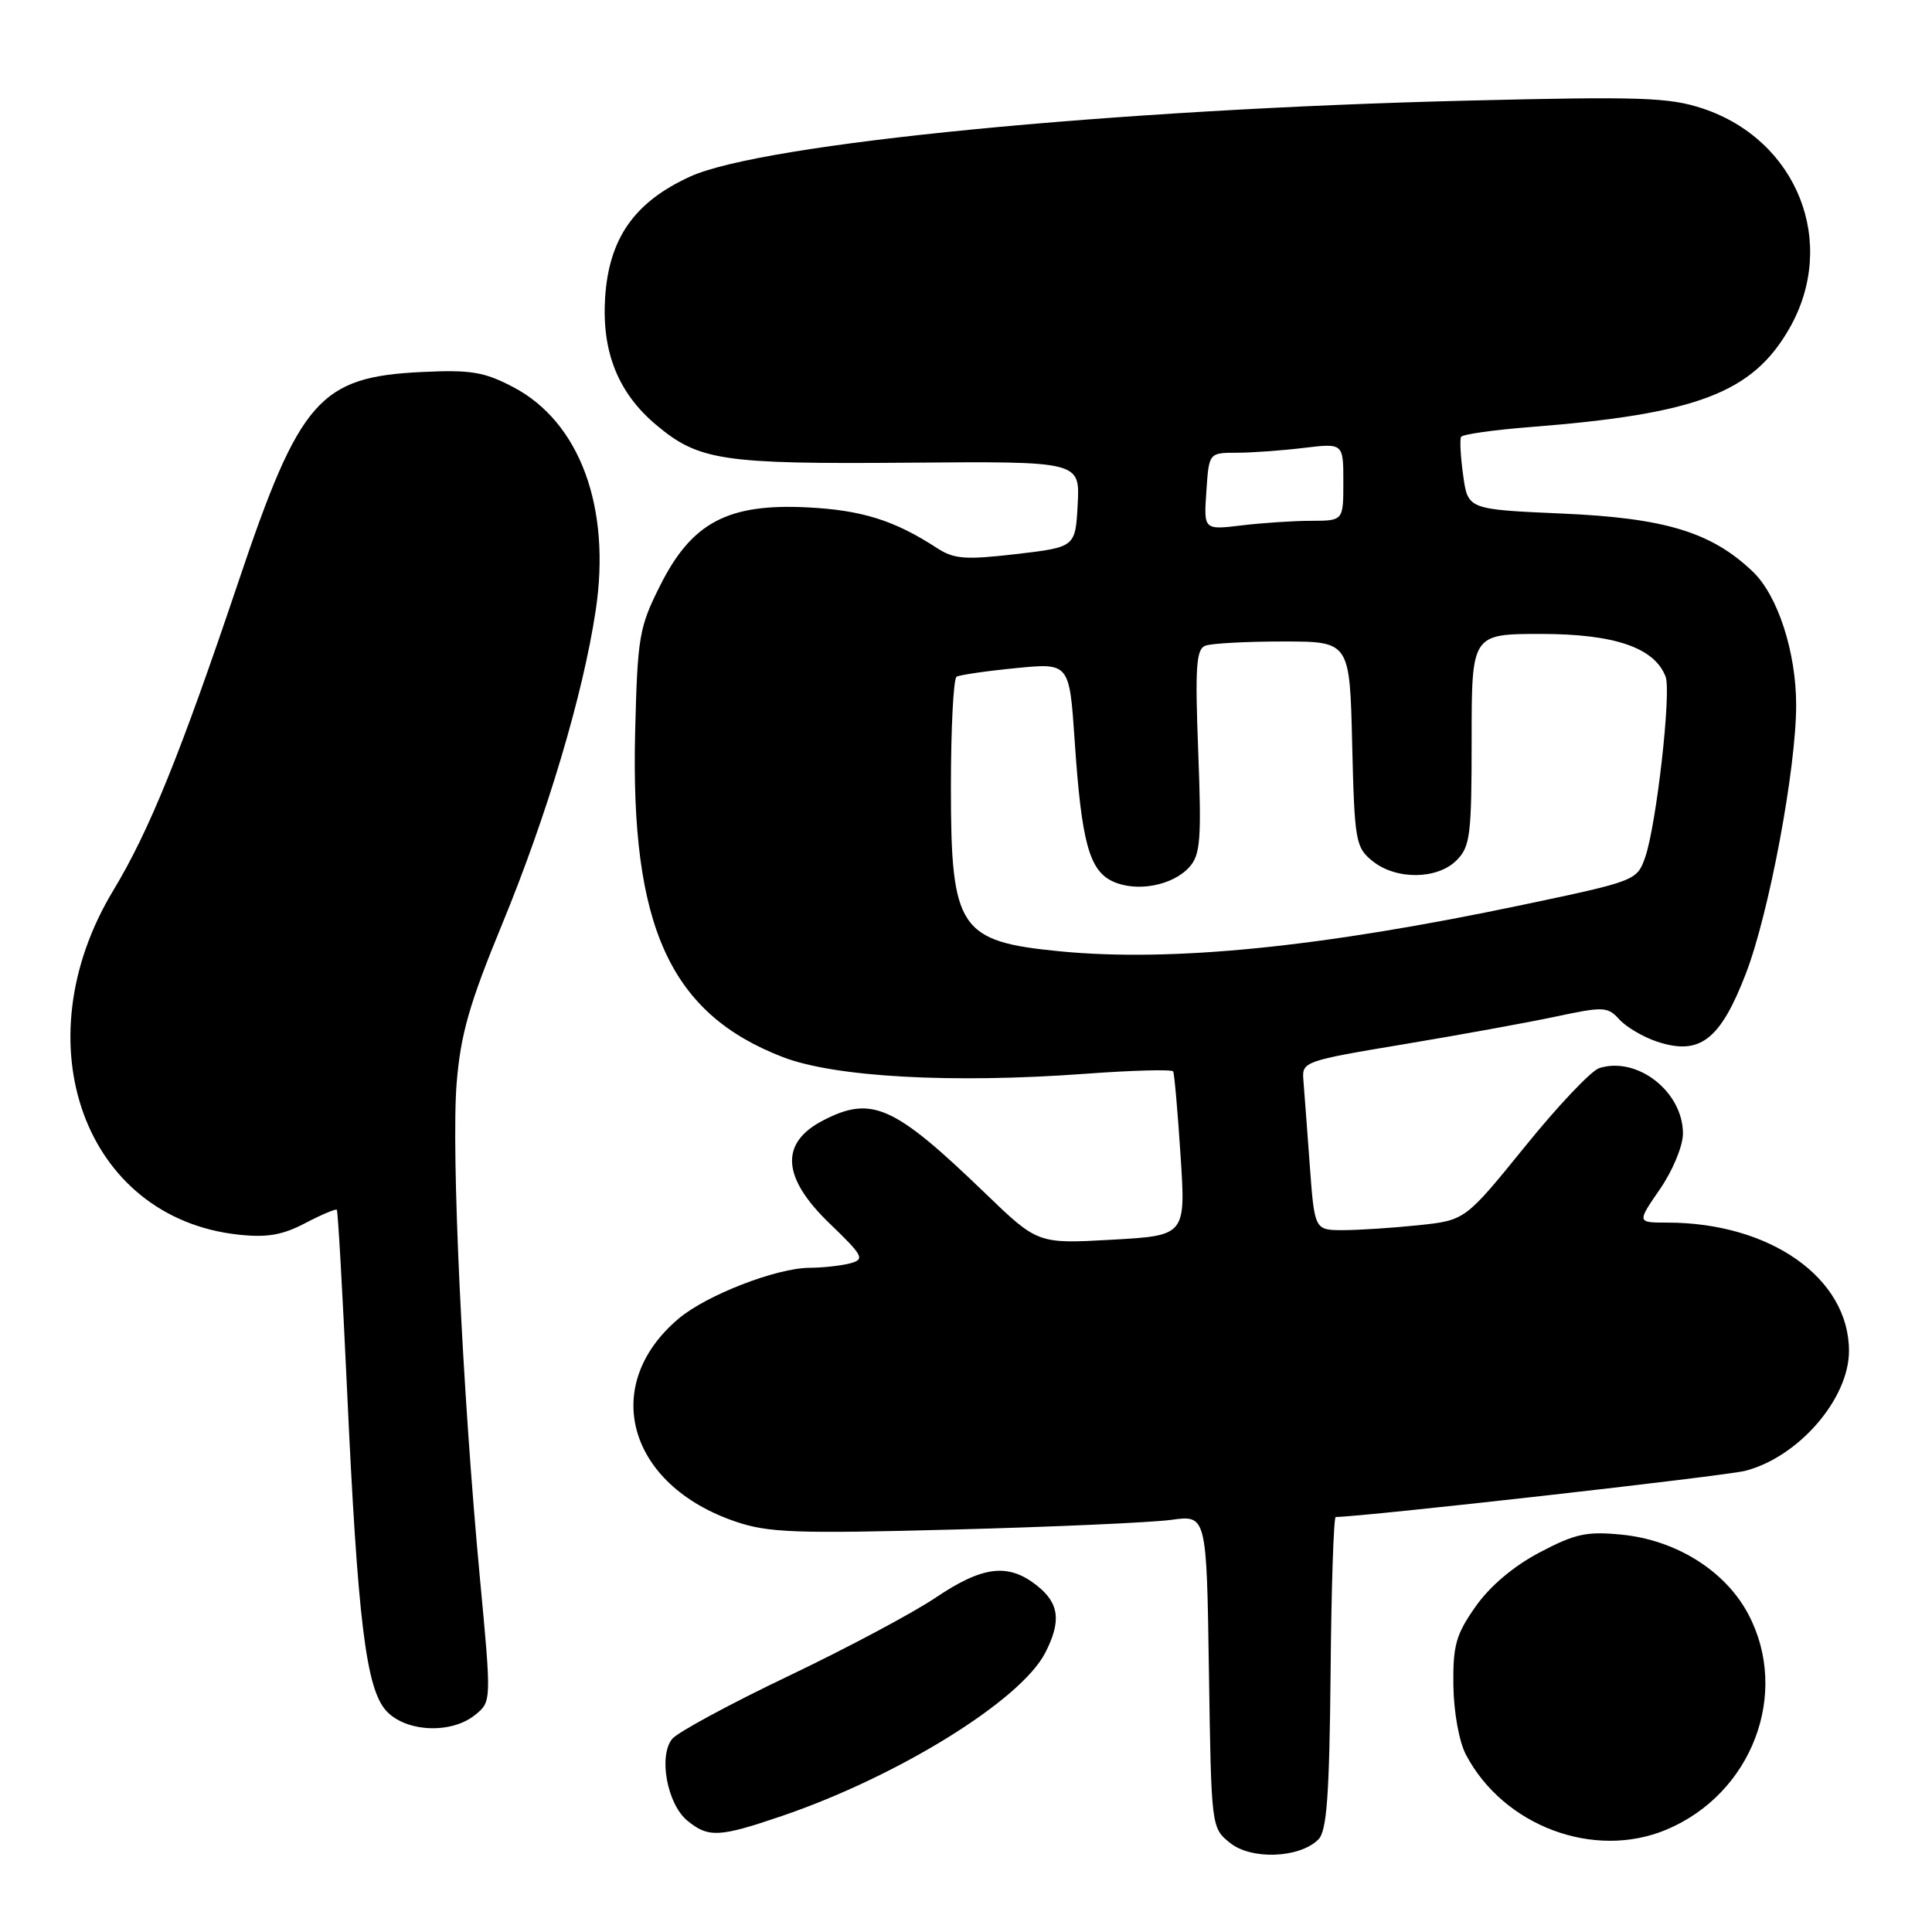 <?xml version="1.0" encoding="UTF-8" standalone="no"?>
<!DOCTYPE svg PUBLIC "-//W3C//DTD SVG 1.1//EN" "http://www.w3.org/Graphics/SVG/1.1/DTD/svg11.dtd" >
<svg xmlns="http://www.w3.org/2000/svg" xmlns:xlink="http://www.w3.org/1999/xlink" version="1.1" viewBox="0 0 256 256">
 <g >
 <path fill="currentColor"
d=" M 174.69 243.74 C 175.81 242.62 176.15 237.96 176.31 221.67 C 176.41 210.31 176.72 201.01 176.99 201.01 C 180.97 200.95 228.53 195.59 231.26 194.89 C 238.33 193.06 245.00 185.35 245.00 179.00 C 245.00 169.36 234.57 162.00 220.90 162.00 C 216.90 162.00 216.90 162.00 219.95 157.57 C 221.65 155.10 223.00 151.84 223.00 150.20 C 223.00 144.66 216.95 139.93 211.91 141.53 C 210.85 141.86 206.42 146.54 202.07 151.92 C 194.14 161.70 194.14 161.70 187.93 162.35 C 184.51 162.71 180.01 163.00 177.94 163.00 C 174.18 163.00 174.18 163.00 173.54 154.25 C 173.19 149.44 172.81 144.40 172.70 143.06 C 172.51 140.68 172.84 140.56 186.00 138.37 C 193.43 137.13 202.52 135.48 206.21 134.69 C 212.49 133.35 213.03 133.38 214.58 135.09 C 215.50 136.10 217.75 137.42 219.59 138.03 C 225.24 139.89 227.94 137.82 231.34 129.00 C 234.41 121.03 238.00 101.86 238.00 93.43 C 238.00 86.41 235.57 78.92 232.27 75.76 C 226.80 70.52 220.65 68.64 207.00 68.05 C 194.50 67.50 194.50 67.50 193.88 63.00 C 193.53 60.52 193.41 58.23 193.60 57.89 C 193.79 57.55 197.90 56.97 202.72 56.59 C 224.85 54.86 232.20 52.07 237.09 43.54 C 243.58 32.23 238.19 18.55 225.60 14.37 C 221.18 12.90 217.33 12.77 194.53 13.33 C 147.40 14.48 101.03 19.01 91.44 23.40 C 84.05 26.78 80.69 31.58 80.18 39.45 C 79.73 46.64 81.90 52.05 86.93 56.29 C 92.58 61.04 95.71 61.51 120.30 61.31 C 143.10 61.12 143.10 61.12 142.80 66.81 C 142.50 72.50 142.50 72.50 134.64 73.42 C 127.88 74.20 126.42 74.09 124.14 72.61 C 118.52 68.95 114.22 67.60 107.00 67.23 C 96.46 66.70 91.68 69.22 87.50 77.53 C 84.68 83.13 84.48 84.33 84.16 97.00 C 83.53 122.77 88.76 134.29 103.73 140.07 C 110.62 142.73 126.18 143.58 143.83 142.28 C 150.06 141.82 155.29 141.68 155.45 141.97 C 155.61 142.26 156.05 147.27 156.43 153.11 C 157.12 163.72 157.12 163.72 147.31 164.27 C 137.50 164.82 137.50 164.82 130.50 158.07 C 118.46 146.46 115.51 145.13 109.07 148.46 C 103.31 151.44 103.59 156.01 109.90 162.09 C 114.41 166.44 114.63 166.86 112.65 167.40 C 111.47 167.71 109.05 167.98 107.29 167.99 C 102.92 168.00 93.63 171.60 89.95 174.70 C 79.45 183.53 83.15 196.76 97.47 201.62 C 101.82 203.10 105.44 203.23 126.47 202.67 C 139.69 202.32 152.61 201.74 155.19 201.39 C 159.88 200.74 159.88 200.74 160.19 221.46 C 160.50 242.16 160.50 242.18 162.98 244.19 C 165.80 246.47 172.21 246.22 174.69 243.74 Z  M 220.78 242.45 C 232.14 237.70 237.21 224.40 231.67 213.91 C 228.64 208.16 222.13 204.07 214.89 203.35 C 210.27 202.89 208.72 203.22 204.02 205.70 C 200.57 207.51 197.41 210.18 195.52 212.88 C 192.92 216.58 192.51 218.02 192.58 223.34 C 192.63 226.87 193.34 230.78 194.24 232.50 C 199.22 241.96 211.20 246.45 220.78 242.45 Z  M 103.57 240.64 C 118.96 235.40 135.22 225.34 138.48 219.04 C 140.66 214.82 140.37 212.43 137.37 210.07 C 133.58 207.09 130.22 207.50 124.00 211.68 C 121.00 213.71 112.21 218.39 104.48 222.08 C 96.75 225.77 89.82 229.52 89.08 230.40 C 87.22 232.65 88.40 239.06 91.08 241.25 C 93.87 243.53 95.29 243.46 103.57 240.64 Z  M 62.95 227.24 C 65.13 225.48 65.13 225.48 63.58 208.99 C 61.26 184.22 59.77 152.51 60.51 143.50 C 61.04 137.03 62.19 133.01 66.52 122.50 C 72.49 108.01 77.25 92.08 78.93 80.90 C 81.00 67.23 76.83 55.92 68.00 51.29 C 64.17 49.28 62.38 48.98 55.95 49.29 C 42.35 49.93 39.72 52.93 31.62 77.00 C 23.90 99.92 19.79 110.07 15.01 117.99 C 2.80 138.20 11.18 161.34 31.53 163.59 C 35.37 164.01 37.39 163.67 40.43 162.08 C 42.59 160.95 44.48 160.15 44.63 160.30 C 44.78 160.44 45.38 171.13 45.98 184.03 C 47.40 214.88 48.50 223.84 51.23 226.75 C 53.85 229.53 59.81 229.78 62.95 227.24 Z  M 140.50 126.06 C 127.09 124.76 126.00 123.13 126.00 104.34 C 126.00 96.52 126.34 89.92 126.75 89.67 C 127.16 89.43 130.70 88.91 134.60 88.53 C 141.70 87.83 141.70 87.83 142.40 98.16 C 143.30 111.59 144.33 115.38 147.49 116.81 C 150.63 118.24 155.38 117.35 157.59 114.90 C 159.06 113.27 159.22 111.28 158.77 99.57 C 158.34 88.39 158.50 86.02 159.71 85.56 C 160.51 85.25 165.14 85.00 170.00 85.00 C 178.85 85.00 178.85 85.00 179.17 98.59 C 179.48 111.47 179.62 112.28 181.86 114.09 C 184.97 116.61 190.44 116.56 193.00 114.00 C 194.81 112.19 195.00 110.67 195.00 98.00 C 195.00 84.00 195.00 84.00 204.25 84.00 C 213.95 84.01 219.23 85.82 220.70 89.66 C 221.48 91.69 219.48 109.34 217.99 113.61 C 216.91 116.68 216.74 116.75 201.70 119.91 C 175.02 125.52 155.33 127.49 140.50 126.06 Z  M 159.85 65.11 C 160.19 60.00 160.19 60.00 163.85 59.99 C 165.86 59.99 169.86 59.70 172.75 59.35 C 178.00 58.72 178.00 58.72 178.00 63.86 C 178.00 69.00 178.00 69.00 173.75 69.01 C 171.41 69.01 167.25 69.29 164.50 69.62 C 159.50 70.22 159.50 70.22 159.85 65.11 Z "/>
</g>
</svg>